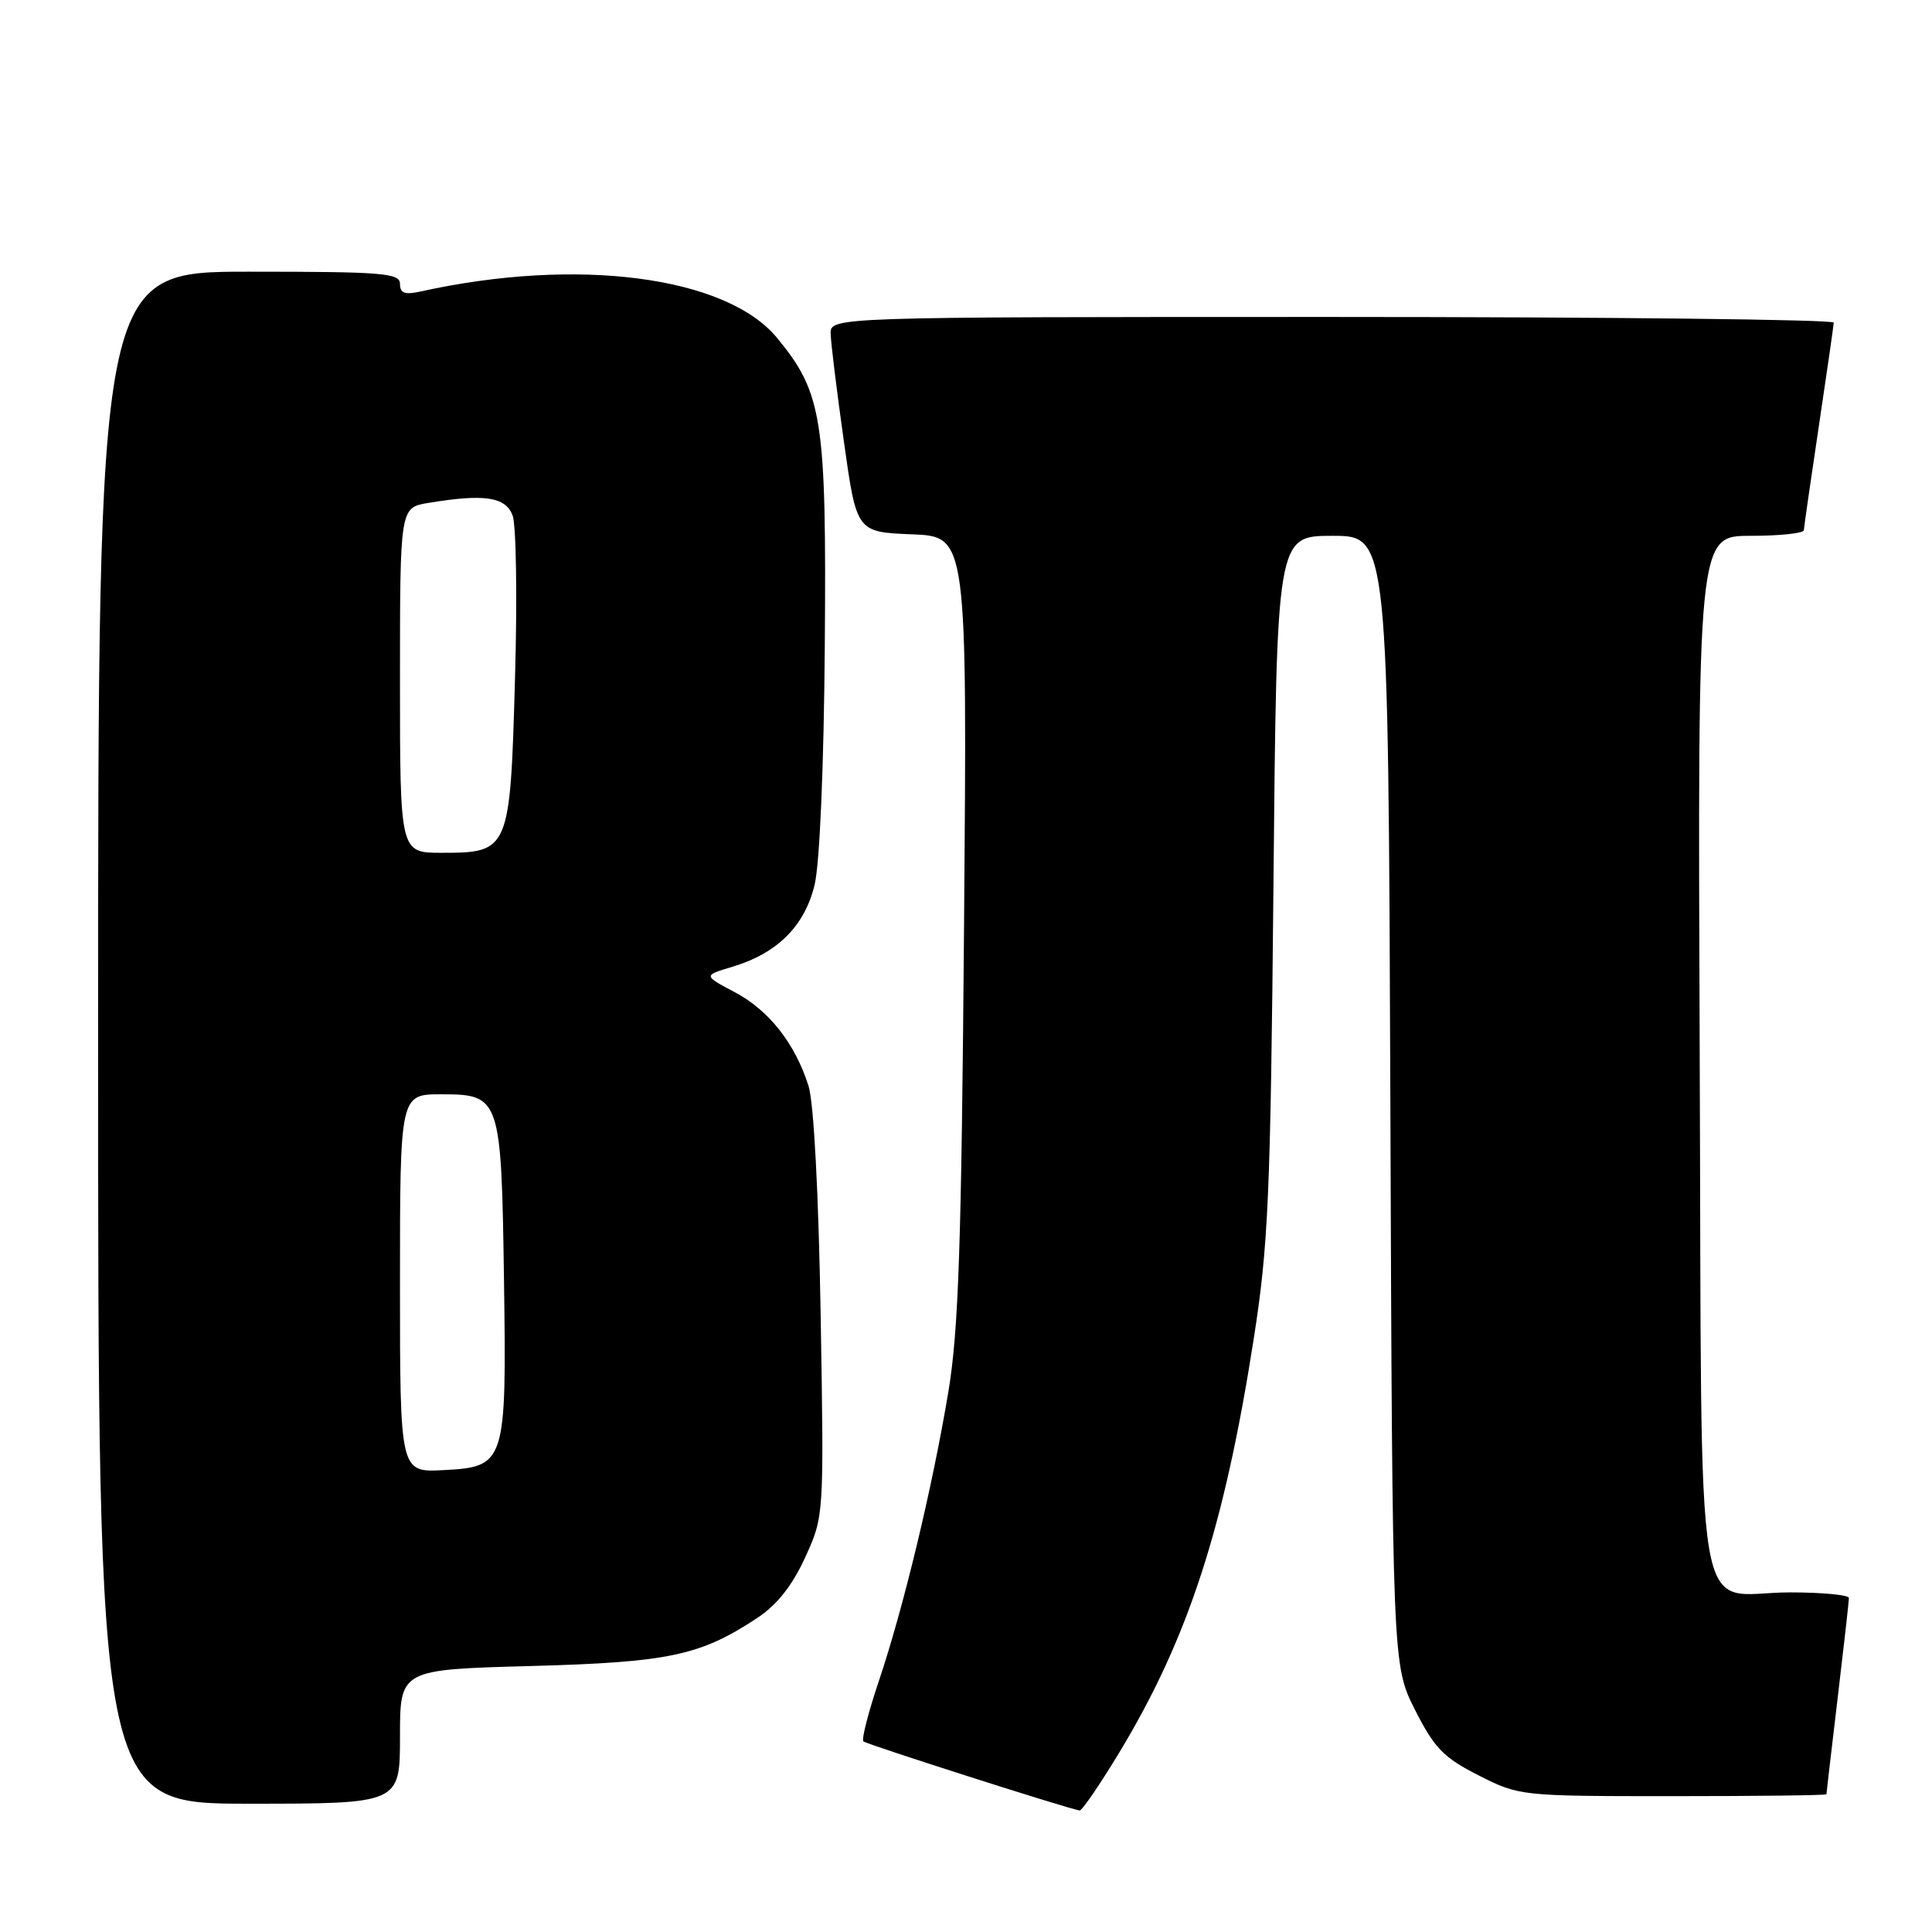 <?xml version="1.0" encoding="UTF-8" standalone="no"?>
<!DOCTYPE svg PUBLIC "-//W3C//DTD SVG 1.1//EN" "http://www.w3.org/Graphics/SVG/1.1/DTD/svg11.dtd" >
<svg xmlns="http://www.w3.org/2000/svg" xmlns:xlink="http://www.w3.org/1999/xlink" version="1.1" viewBox="0 0 256 256">
 <g >
 <path fill="currentColor"
d=" M 148.31 232.22 C 157.44 217.11 162.21 202.46 166.11 177.50 C 168.07 164.99 168.35 158.57 168.74 117.25 C 169.17 71.00 169.17 71.00 176.56 71.00 C 183.95 71.00 183.95 71.00 184.23 145.82 C 184.50 220.64 184.50 220.64 187.50 226.57 C 190.07 231.65 191.28 232.89 195.93 235.25 C 201.32 237.98 201.49 238.00 221.68 238.00 C 232.86 238.00 242.00 237.89 242.01 237.75 C 242.01 237.61 242.68 231.88 243.50 225.00 C 244.32 218.12 244.99 212.16 244.99 211.75 C 245.00 211.34 241.49 211.00 237.19 211.00 C 224.20 211.00 225.54 219.02 225.22 139.58 C 224.95 71.00 224.95 71.00 231.97 71.00 C 235.84 71.00 239.01 70.66 239.02 70.25 C 239.04 69.84 239.93 63.65 241.00 56.50 C 242.07 49.35 242.96 43.16 242.98 42.75 C 242.99 42.34 213.07 42.00 176.50 42.00 C 110.00 42.00 110.00 42.00 110.07 44.25 C 110.10 45.49 110.89 51.90 111.82 58.50 C 113.50 70.50 113.50 70.50 120.83 70.80 C 128.16 71.09 128.16 71.09 127.74 122.80 C 127.40 165.03 127.02 176.33 125.65 184.50 C 123.53 197.19 119.74 212.95 116.47 222.69 C 115.07 226.85 114.14 230.47 114.40 230.74 C 114.79 231.12 141.17 239.56 143.05 239.90 C 143.35 239.96 145.72 236.50 148.31 232.22 Z  M 53.00 230.11 C 53.00 221.23 53.00 221.23 70.25 220.76 C 88.65 220.26 92.76 219.39 100.34 214.39 C 102.95 212.66 104.98 210.11 106.68 206.38 C 109.19 200.90 109.19 200.90 108.74 174.20 C 108.47 158.09 107.83 146.07 107.13 143.88 C 105.33 138.23 101.87 133.85 97.34 131.46 C 93.18 129.26 93.18 129.26 97.05 128.10 C 103.00 126.32 106.63 122.70 107.94 117.24 C 108.62 114.42 109.17 101.48 109.29 85.49 C 109.52 55.53 108.99 52.08 102.97 44.78 C 96.22 36.60 76.52 34.03 55.75 38.62 C 53.63 39.09 53.00 38.86 53.00 37.62 C 53.00 36.18 50.75 36.00 33.00 36.00 C 13.00 36.00 13.00 36.00 13.00 137.50 C 13.00 239.00 13.00 239.00 33.00 239.00 C 53.00 239.00 53.00 239.00 53.00 230.11 Z  M 53.00 170.05 C 53.00 145.00 53.00 145.00 58.46 145.00 C 66.30 145.00 66.43 145.40 66.78 169.50 C 67.13 193.97 67.00 194.37 58.73 194.80 C 53.00 195.10 53.00 195.10 53.00 170.05 Z  M 53.00 90.13 C 53.00 67.26 53.00 67.26 56.75 66.64 C 64.18 65.41 66.98 65.83 67.92 68.29 C 68.40 69.55 68.55 79.30 68.24 89.94 C 67.60 112.76 67.50 113.00 58.50 113.00 C 53.00 113.00 53.00 113.00 53.00 90.13 Z "/>
</g>
</svg>